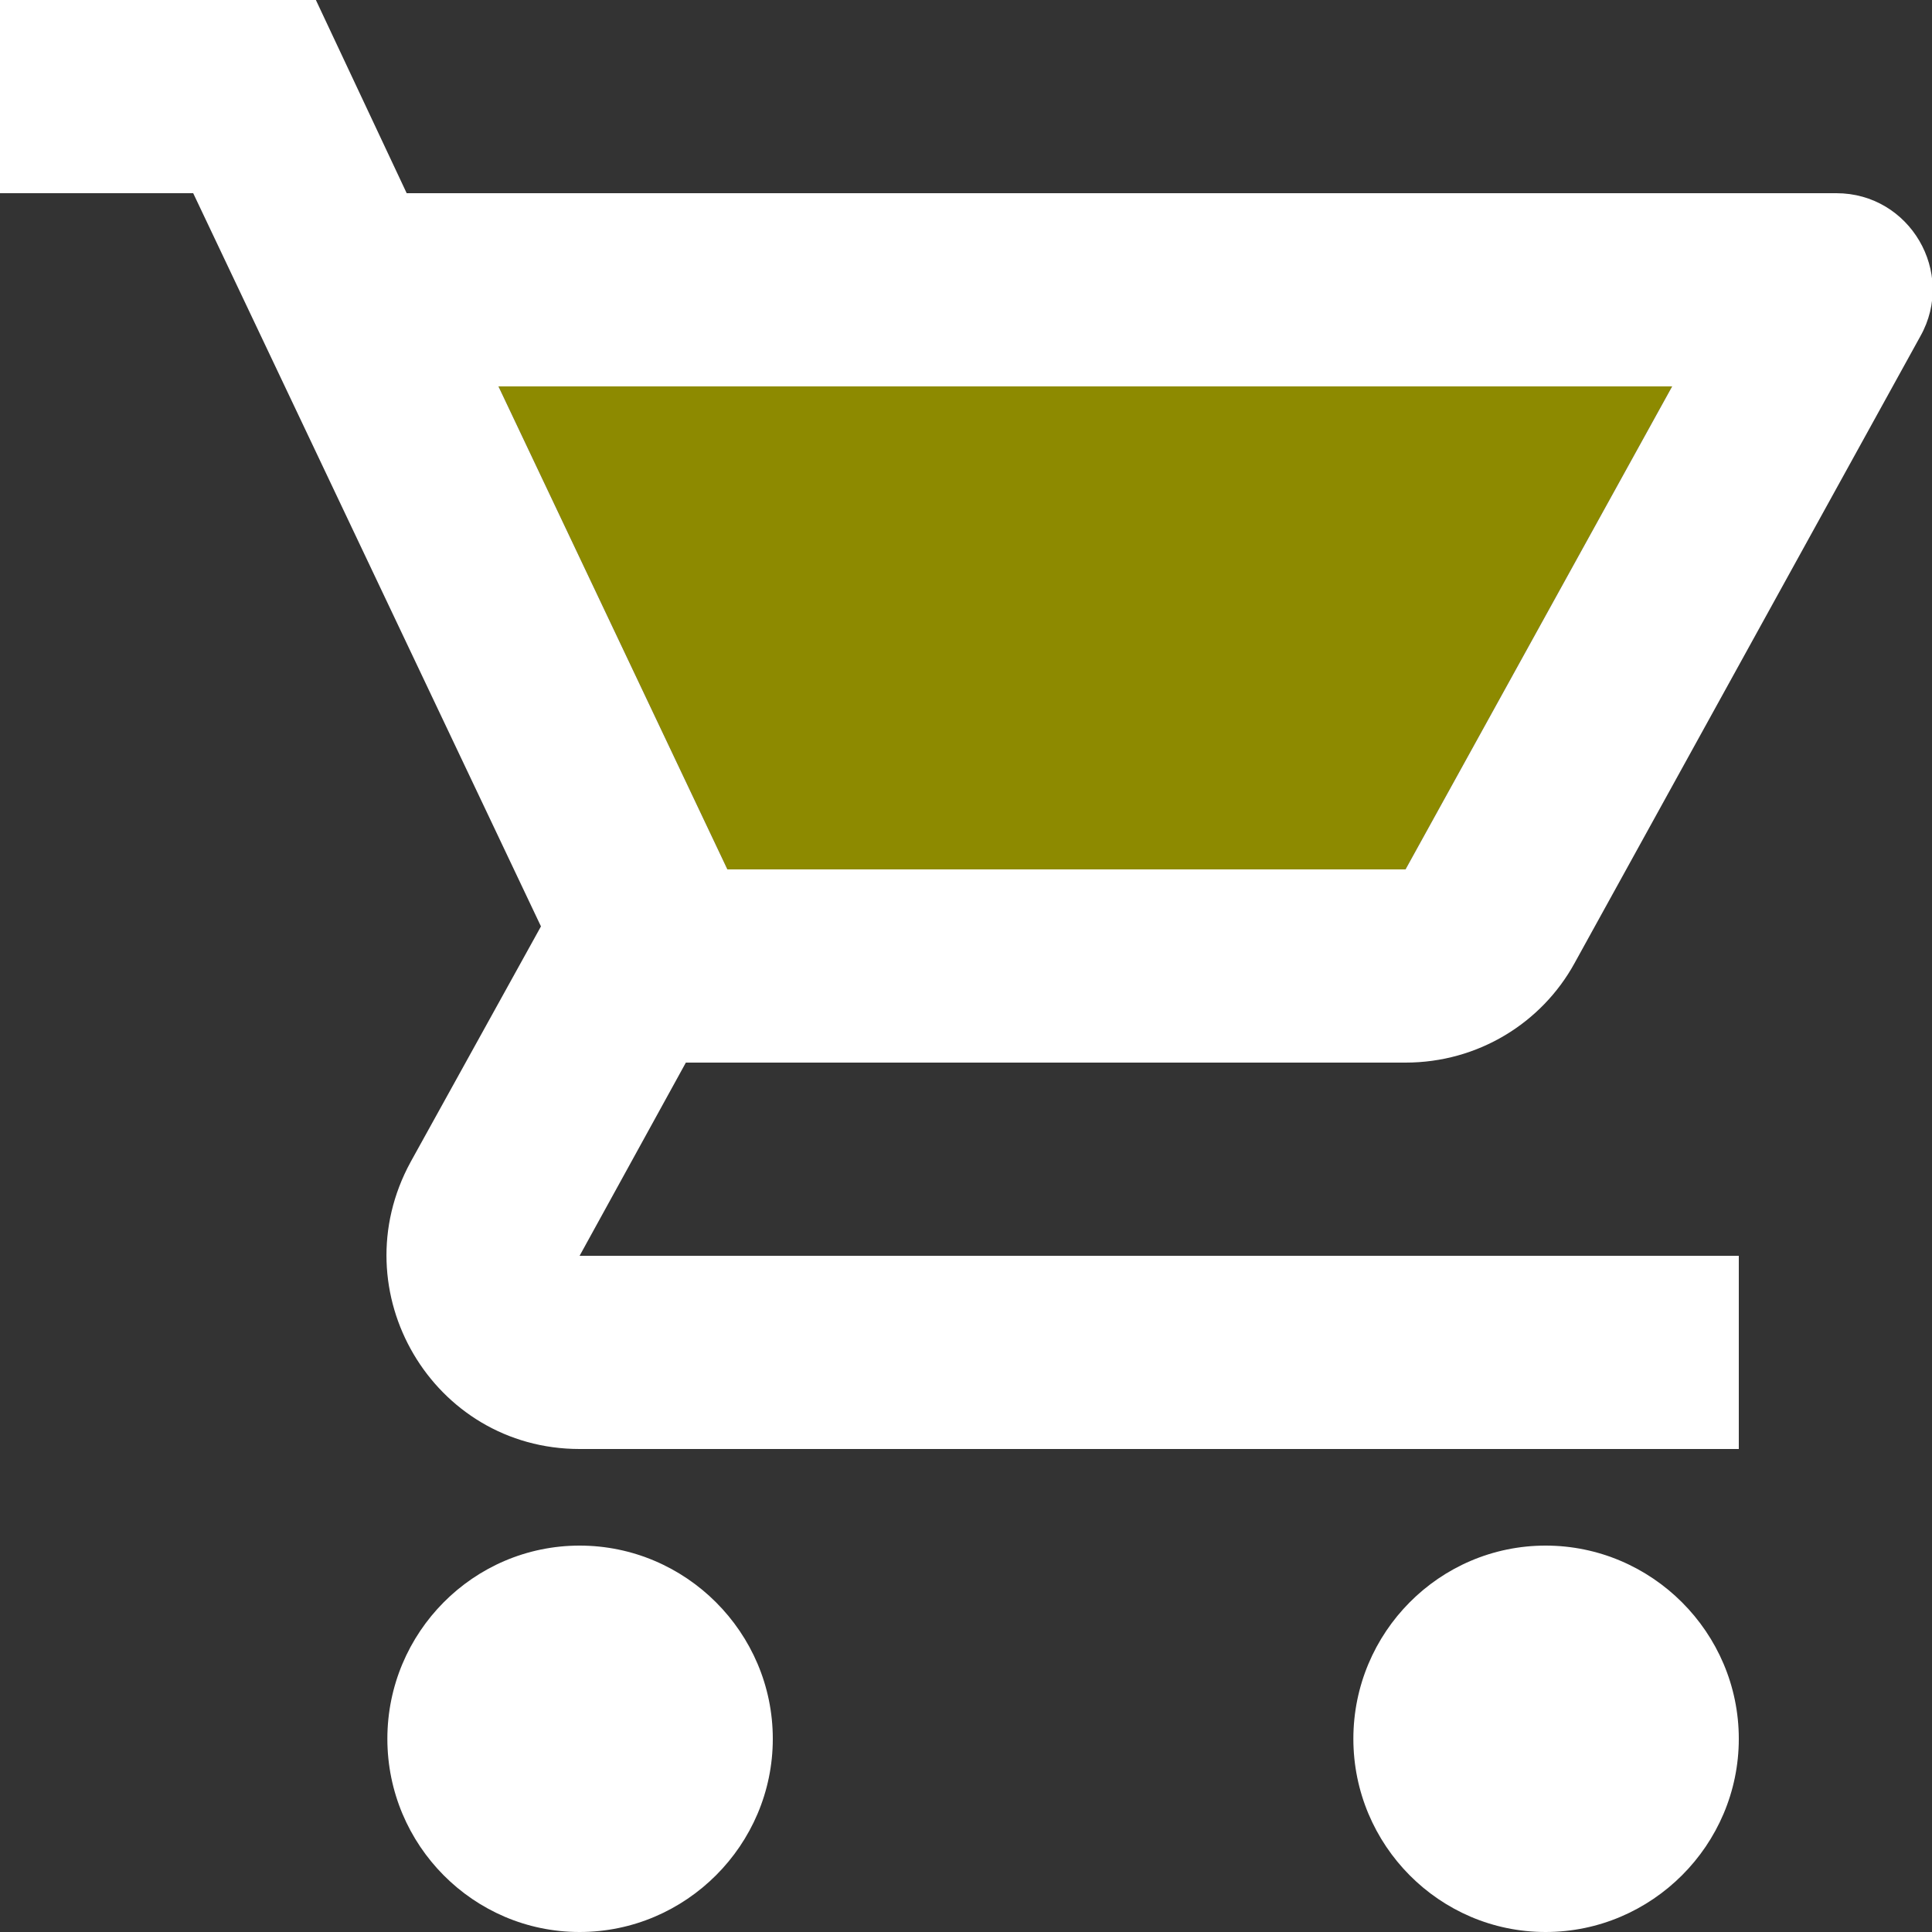 <?xml version="1.0" encoding="UTF-8"?>
<svg width="20px" height="20px" viewBox="0 0 20 20" version="1.1" xmlns="http://www.w3.org/2000/svg" xmlns:xlink="http://www.w3.org/1999/xlink">
    <rect x="0" y="0" width="20" height="20" fill="#333333" stroke="none"/>
    <g id="Icons" stroke="none" stroke-width="1" fill="none" fill-rule="evenodd">
        <g id="Two-Tone" transform="translate(-645, -420)">
            <g id="Action" transform="translate(100, 100)">
                <g id="Two-Tone-/-Action-/-shopping_cart" transform="translate(544, 318)">
                    <g>
                        <polygon id="Path" points="0 0 24 0 24 24 0 24"></polygon>
                        <polygon fill="#8d8a00" points="15.55 11 18.31 6 6.16 6 8.53 11"></polygon>
                        <path d="M15.55,13 C16.3,13 16.96,12.59 17.3,11.97 L20.88,5.48 C21.25,4.82 20.77,4 20.01,4 L5.21,4 L4.27,2 L1,2 L1,4 L3,4 L6.6,11.59 L5.25,14.03 C4.52,15.37 5.48,17 7,17 L19,17 L19,15 L7,15 L8.1,13 L15.55,13 Z M6.16,6 L18.31,6 L15.55,11 L8.53,11 L6.16,6 Z M7,18 C5.9,18 5.01,18.9 5.01,20 C5.01,21.1 5.9,22 7,22 C8.1,22 9,21.1 9,20 C9,18.9 8.1,18 7,18 Z M17,18 C15.9,18 15.01,18.9 15.01,20 C15.01,21.1 15.9,22 17,22 C18.1,22 19,21.1 19,20 C19,18.9 18.1,18 17,18 Z" fill="#fff"></path>
                    </g>
                </g>
            </g>
        </g>
    </g>
</svg>
